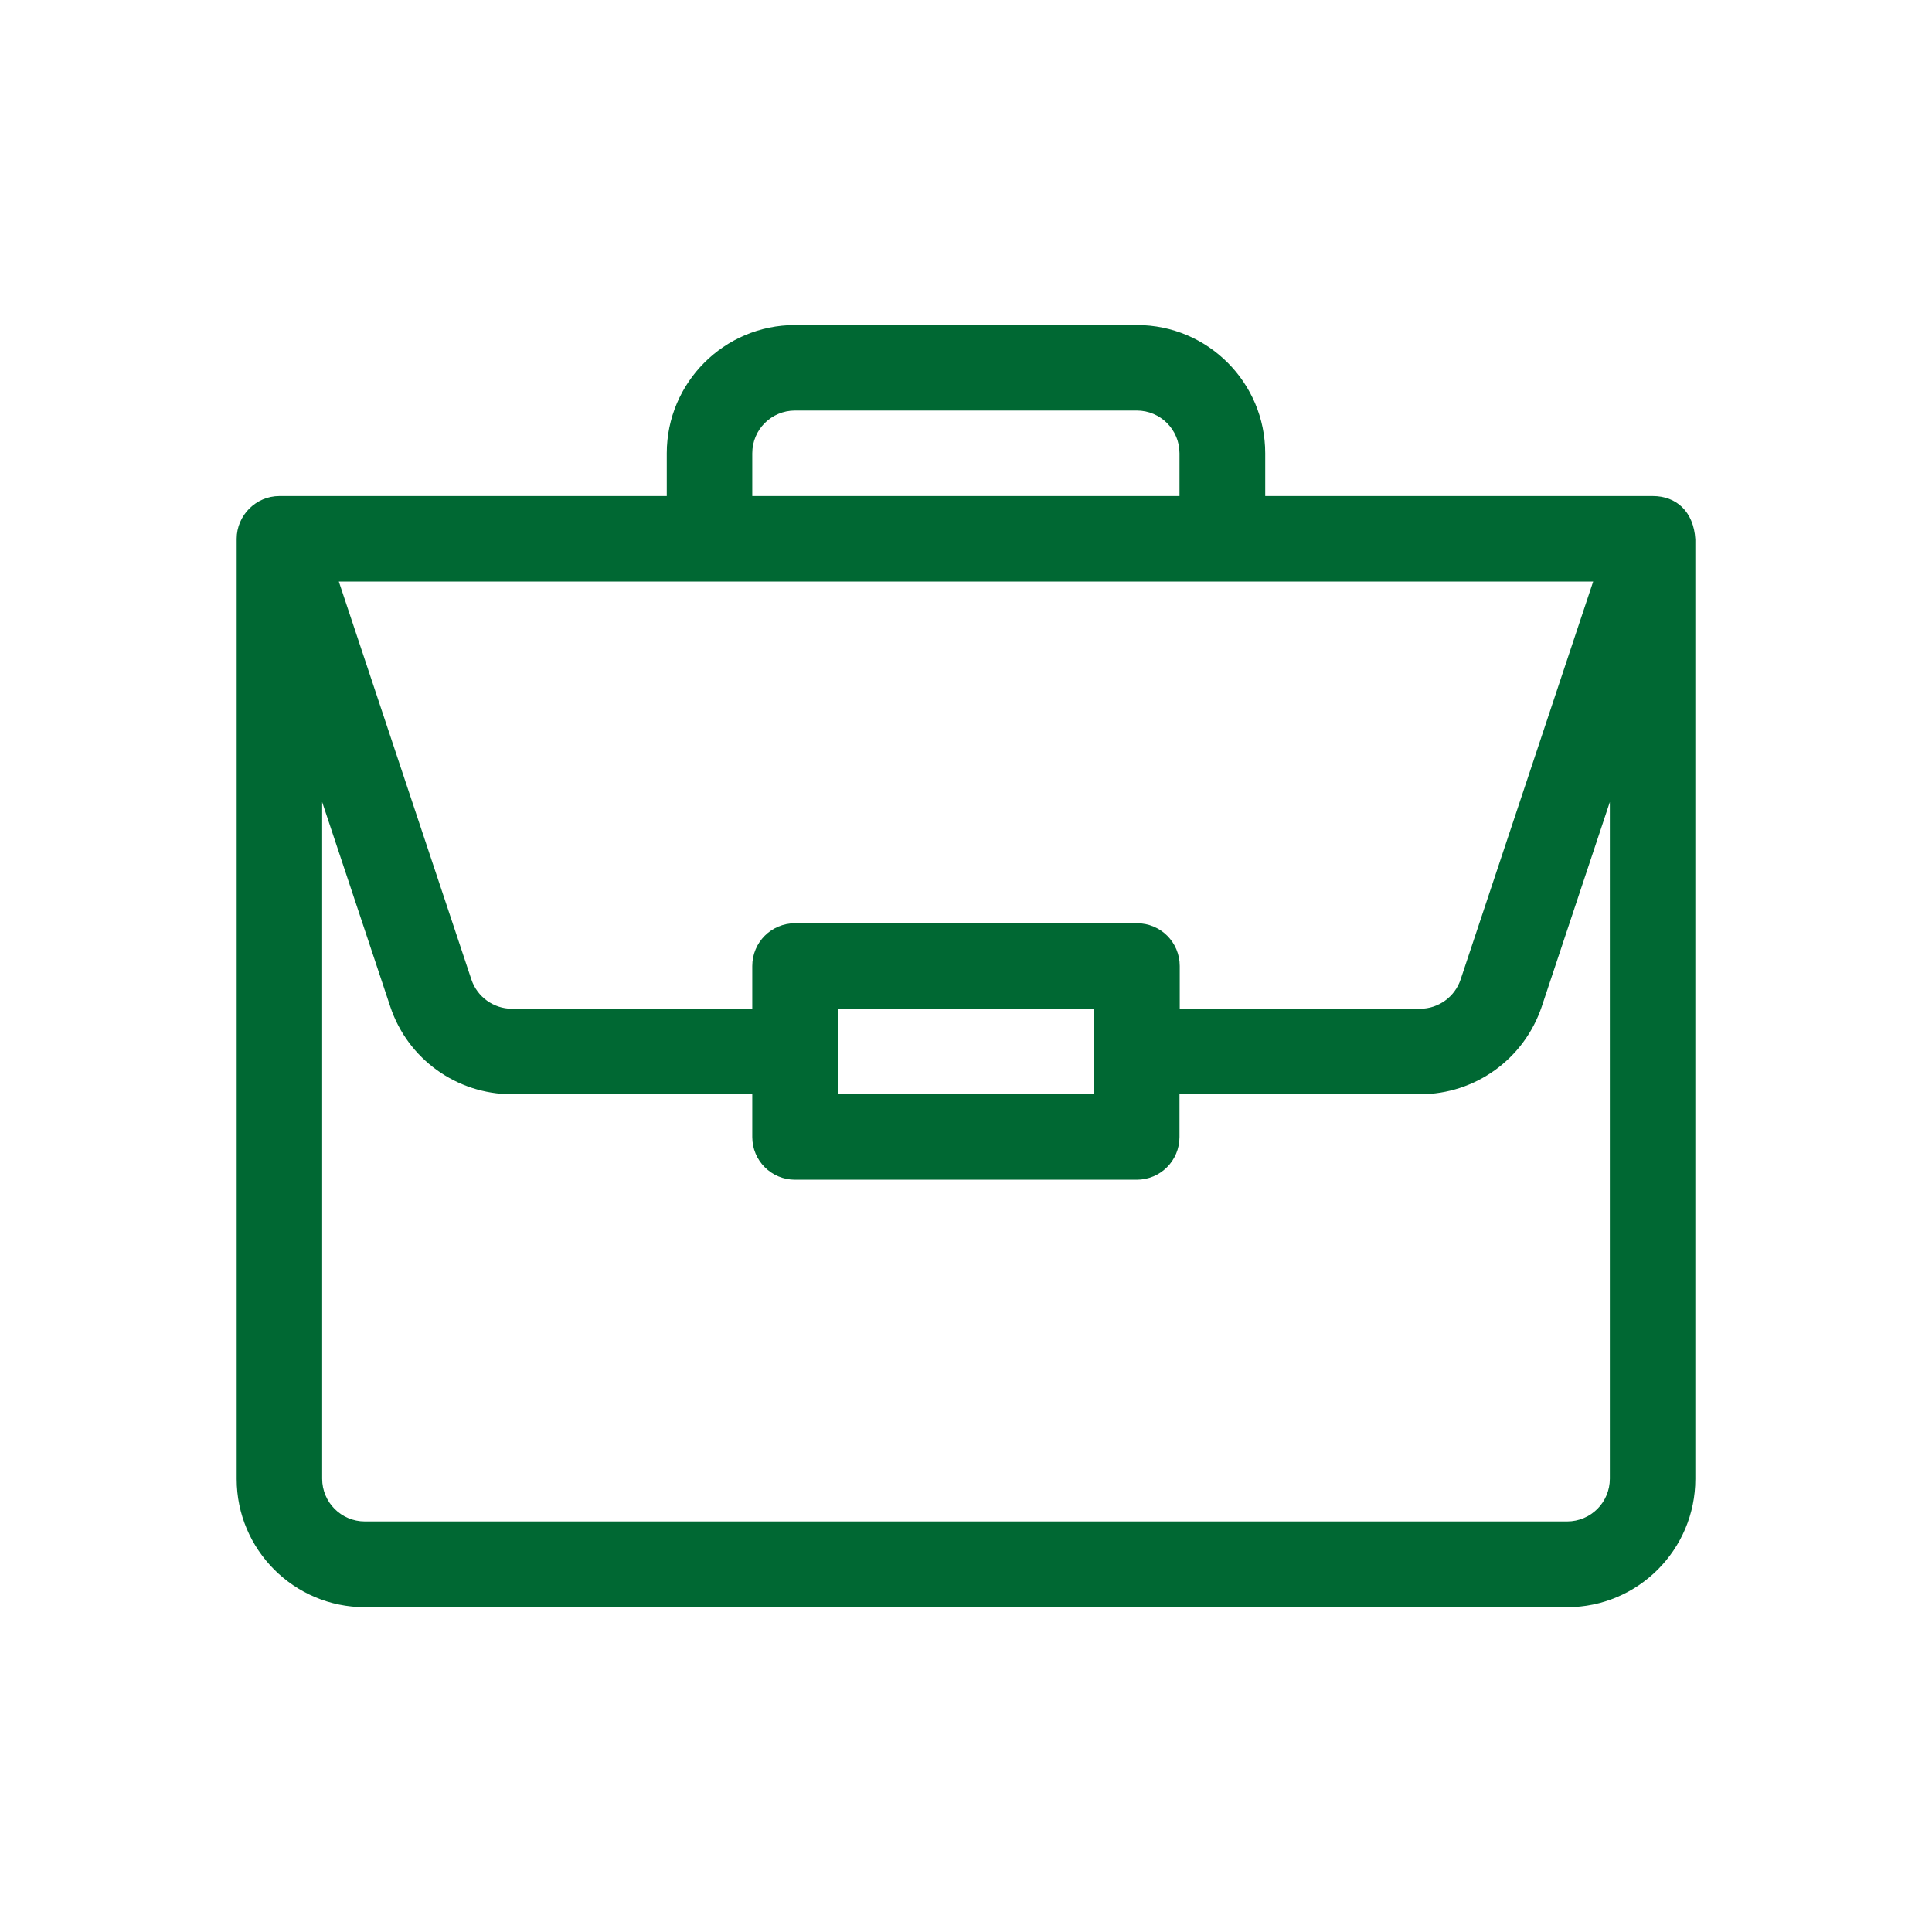 <?xml version="1.0" encoding="utf-8"?>
<!-- Generator: Adobe Illustrator 22.1.0, SVG Export Plug-In . SVG Version: 6.00 Build 0)  -->
<svg version="1.1" id="Capa_1" xmlns="http://www.w3.org/2000/svg" xmlns:xlink="http://www.w3.org/1999/xlink" x="0px" y="0px"
	 viewBox="0 0 800 800" style="enable-background:new 0 0 800 800;" xml:space="preserve">
<style type="text/css">
	.st0{fill:#006833;}
</style>
<g>
	<path class="st0" d="M684.4,205.4c0,0-0.1,0-0.1,0H523.9v-17.7c0-29.3-23.8-53.1-53.1-53.1H329.2c-29.3,0-53.1,23.8-53.1,53.1v17.7
		H115.7c-9.8,0-17.7,8.1-17.7,17.7v389.3c0,29.3,23.8,53.1,53.1,53.1h497.8c29.3,0,53.1-23.8,53.1-53.1V223.4c0,0,0,0,0-0.1
		C701.3,211.8,694.1,205.4,684.4,205.4L684.4,205.4z M311.5,187.7c0-9.8,7.9-17.7,17.7-17.7h141.5c9.8,0,17.7,7.9,17.7,17.7v17.7
		H311.5V187.7z M659.7,240.8l-54.9,164.8c-2.4,7.2-9.2,12.1-16.8,12.1h-99.5V400c0-9.8-7.9-17.7-17.7-17.7H329.2
		c-9.8,0-17.7,7.9-17.7,17.7v17.7H212c-7.6,0-14.4-4.9-16.8-12.1l-54.9-164.8H659.7z M453.1,417.7v35.4H346.9v-35.4H453.1z
		 M666.6,612.3c0,9.8-7.9,17.7-17.7,17.7H151.1c-9.8,0-17.7-7.9-17.7-17.7V332.1l28.2,84.7c7.2,21.7,27.5,36.3,50.4,36.3h99.5v17.7
		c0,9.8,7.9,17.7,17.7,17.7h141.5c9.8,0,17.7-7.9,17.7-17.7v-17.7H588c22.9,0,43.1-14.6,50.4-36.3l28.2-84.7V612.3z M666.6,612.3"/>
</g>
</svg>
